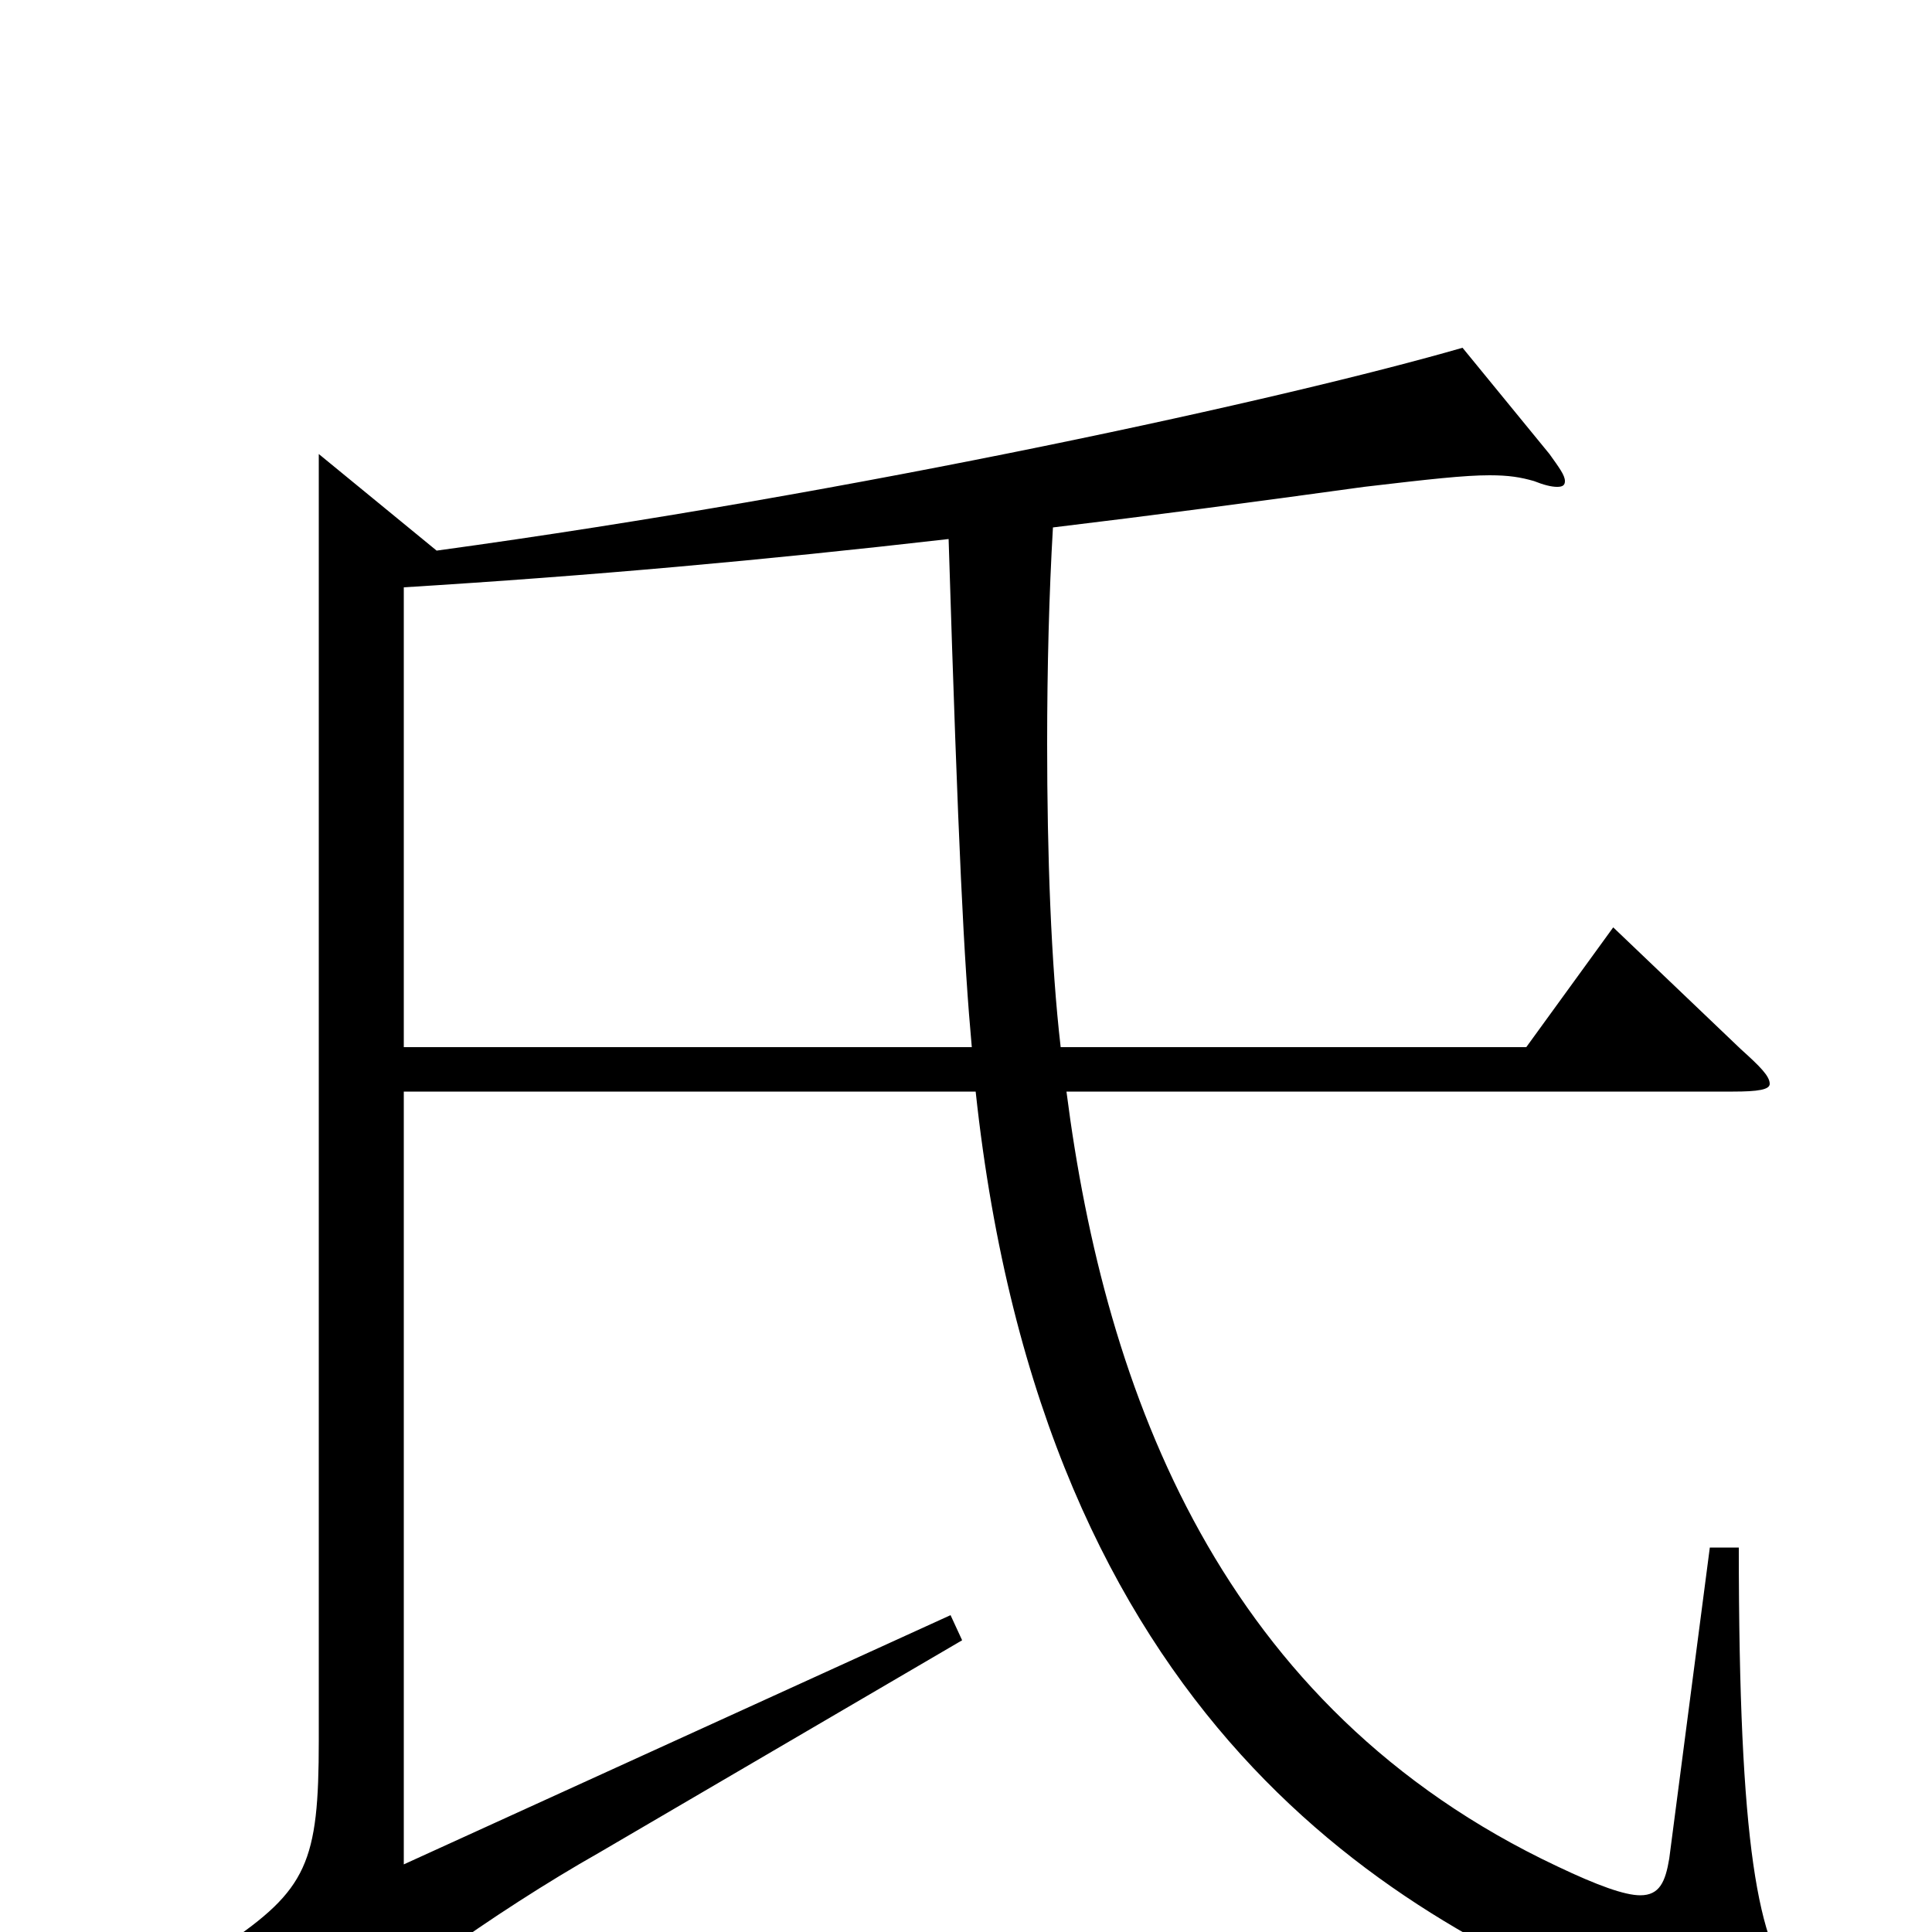 <svg xmlns="http://www.w3.org/2000/svg" viewBox="0 -1000 1000 1000">
	<path fill="#000000" d="M885 -199L864 -38C862 -26 859 -19 849 -19C841 -19 827 -24 806 -34C632 -116 572 -279 552 -435H897C910 -435 916 -436 916 -439C916 -443 911 -448 901 -457L835 -520L790 -458H549C544 -501 542 -558 542 -615C542 -654 543 -693 545 -727C595 -733 648 -740 706 -748C740 -752 758 -754 771 -754C781 -754 787 -753 794 -751C799 -749 803 -748 806 -748C809 -748 810 -749 810 -751C810 -754 807 -758 802 -765L757 -820C667 -794 445 -745 226 -715L165 -765V-99C165 -36 159 -22 116 7L156 53C162 60 165 63 169 63C172 63 174 61 176 57C189 37 257 -11 310 -41L498 -151L492 -164L209 -35V-435H505C540 -109 720 -6 853 45C889 59 911 64 924 64C933 64 940 60 940 50C940 44 937 37 930 29C910 7 900 -44 900 -199ZM209 -458V-696C306 -702 395 -710 491 -721C496 -560 499 -502 503 -458Z"/>
</svg>